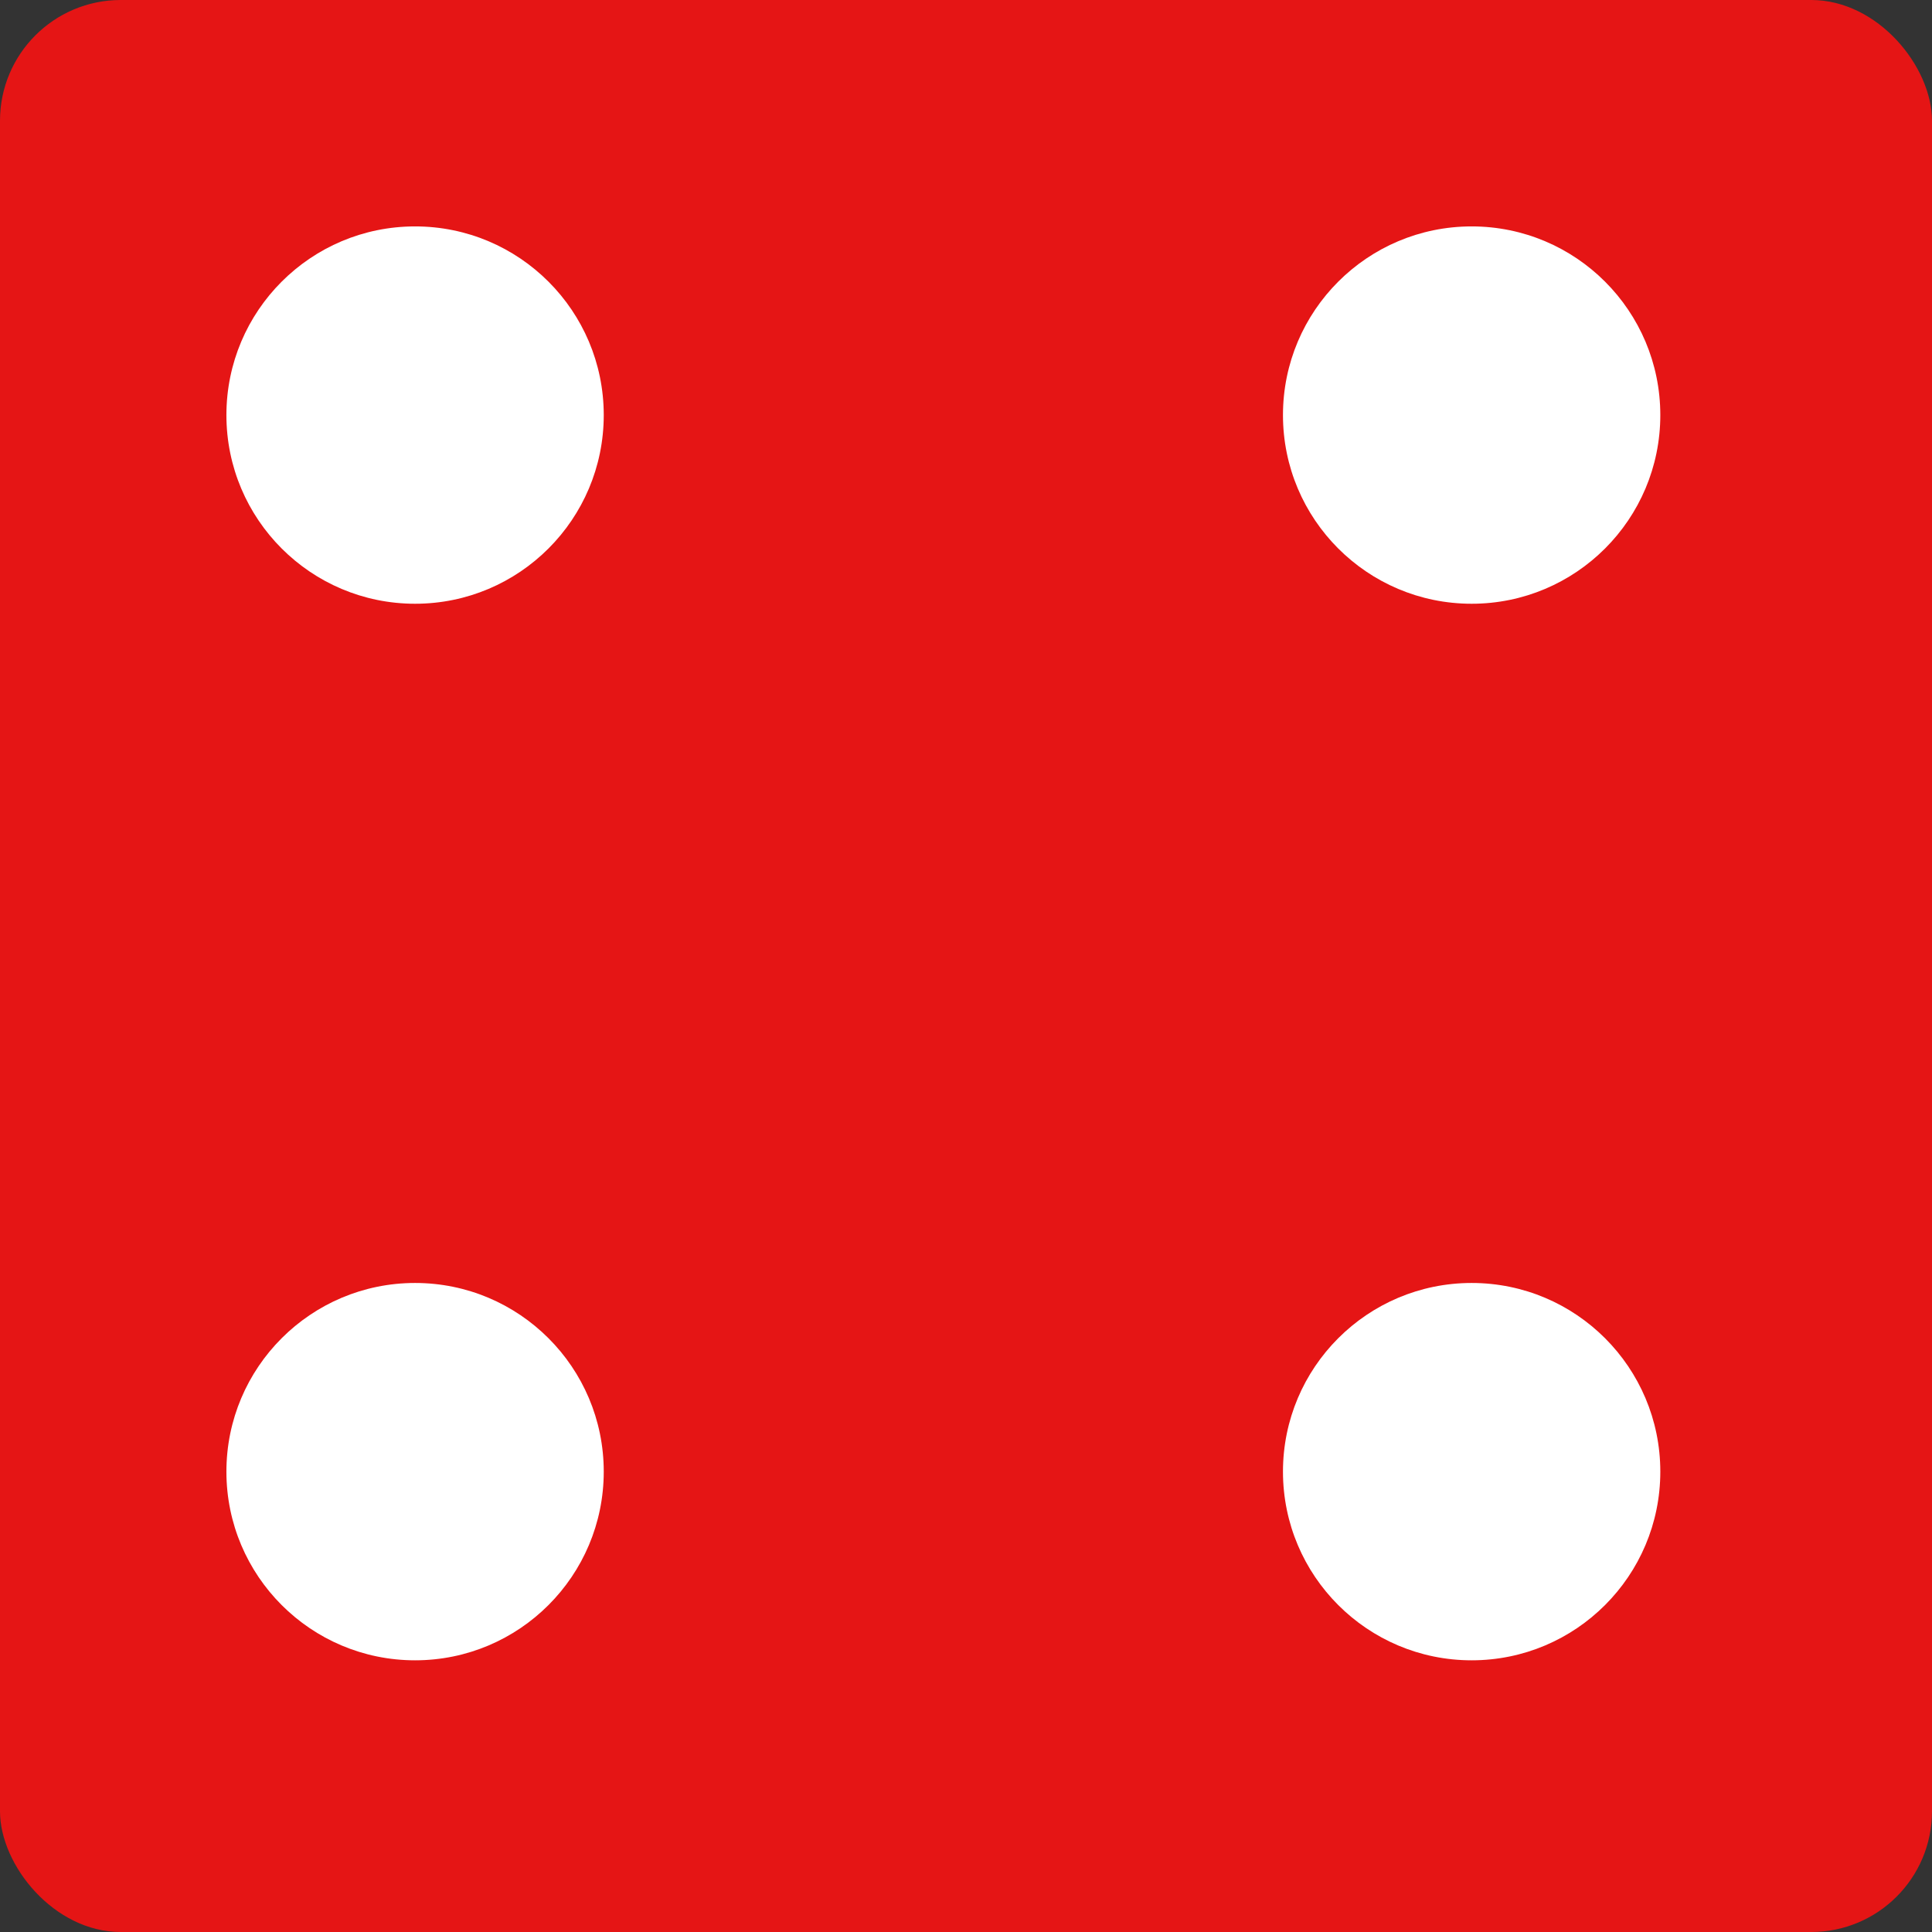 <svg width="128" height="128" viewBox="0 0 128 128" fill="none" xmlns="http://www.w3.org/2000/svg">
    <rect x="0" y="0" width="128" height="128" fill="#333333" stroke="none"/>
    <rect width="128" height="128" rx="8" fill="#E51515"/>
    <circle cx="97.5" cy="27.5" r="12.5" fill="white"/>
    <circle cx="27.5" cy="27.5" r="12.5" fill="white"/>
    <circle cx="27.5" cy="97.5" r="12.5" fill="white"/>
    <circle cx="97.5" cy="97.5" r="12.5" fill="white"/>
</svg>
